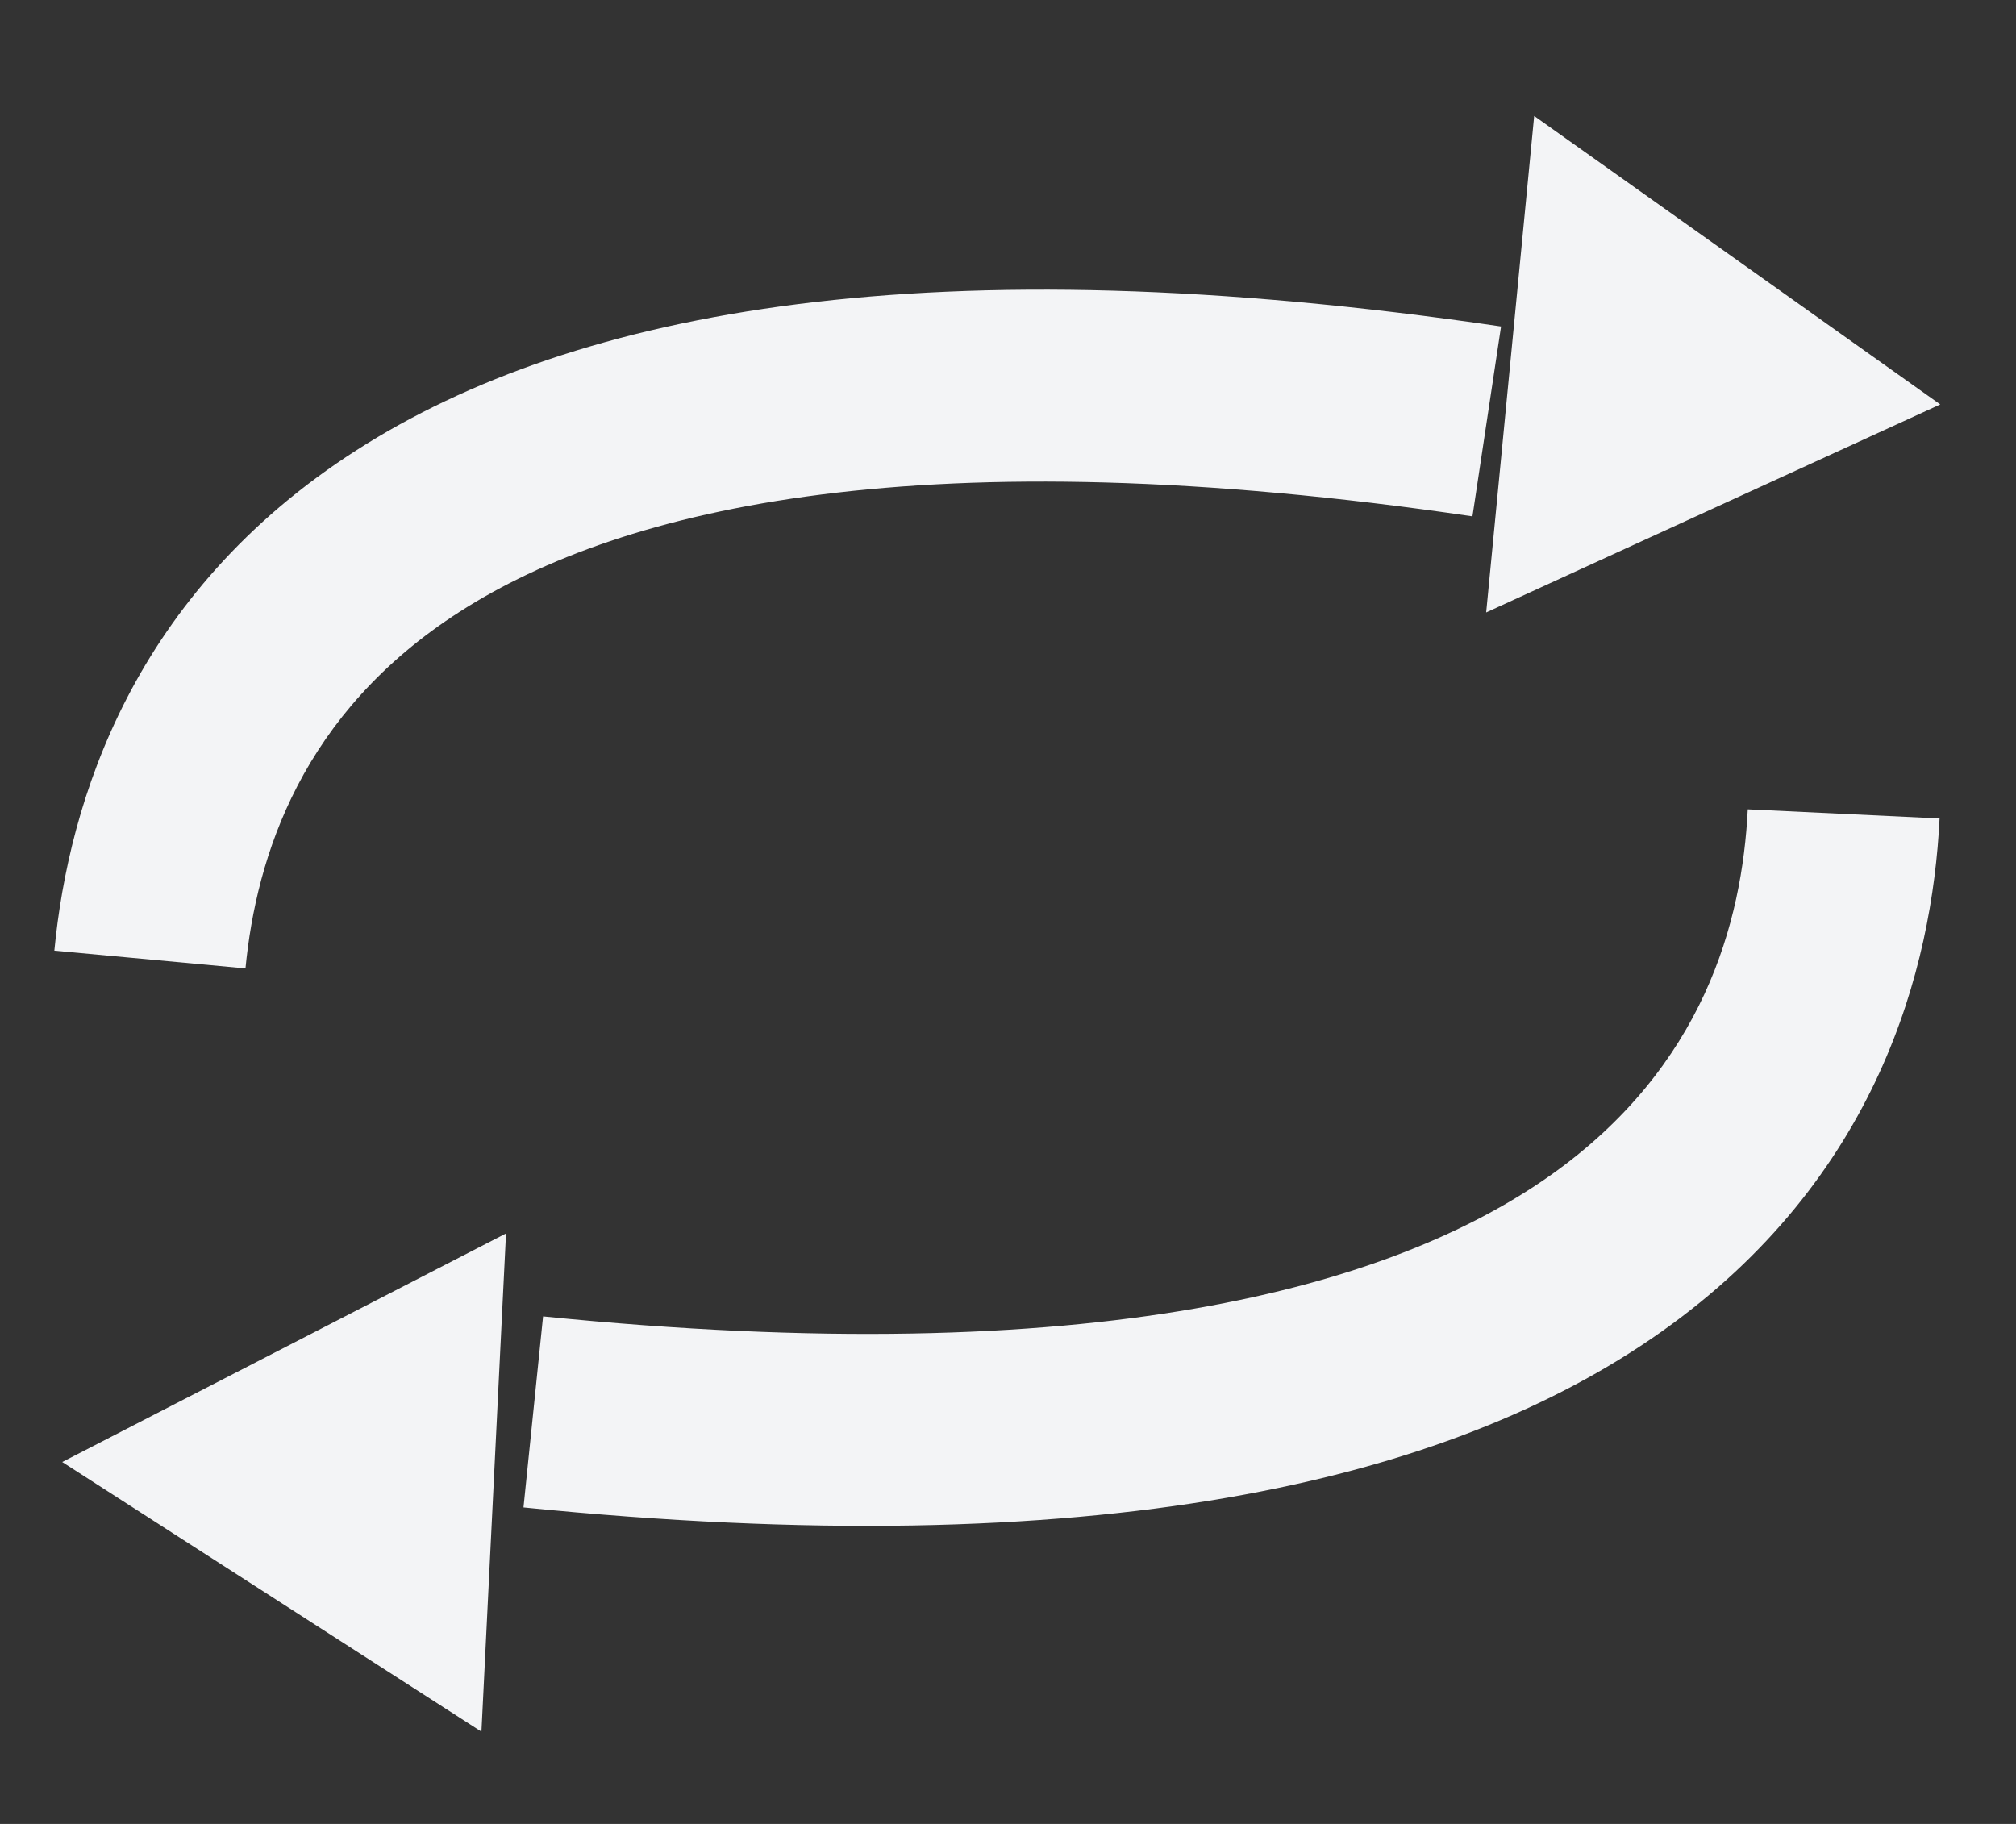<svg width="21" height="19" viewBox="0 0 21 19" fill="none" xmlns="http://www.w3.org/2000/svg">
<rect x="0" y="0" width="21" height="19" fill="#333333" stroke="none"/>
<g id="Repeat">
<path id="Union" fill-rule="evenodd" clip-rule="evenodd" d="M15.481 6.38L20.211 4.213L15.981 1.208L15.481 6.38ZM2.557 10.088C2.67 8.919 3.143 7.425 4.793 6.37C6.49 5.283 9.619 4.538 15.338 5.379L15.636 3.401C9.708 2.529 6.005 3.223 3.718 4.687C1.383 6.181 0.716 8.346 0.566 9.903L2.557 10.088Z" fill="#F3F4F6"/>
<path id="Union_2" fill-rule="evenodd" clip-rule="evenodd" d="M5.271 12.849L0.648 15.23L5.015 18.039L5.271 12.849ZM18.206 8.431C18.148 9.604 17.747 11.116 16.148 12.245C14.503 13.406 11.412 14.293 5.657 13.713L5.453 15.703C11.417 16.303 15.084 15.442 17.3 13.877C19.562 12.28 20.127 10.087 20.204 8.526L18.206 8.431Z" fill="#F3F4F6"/>
</g>
</svg>
